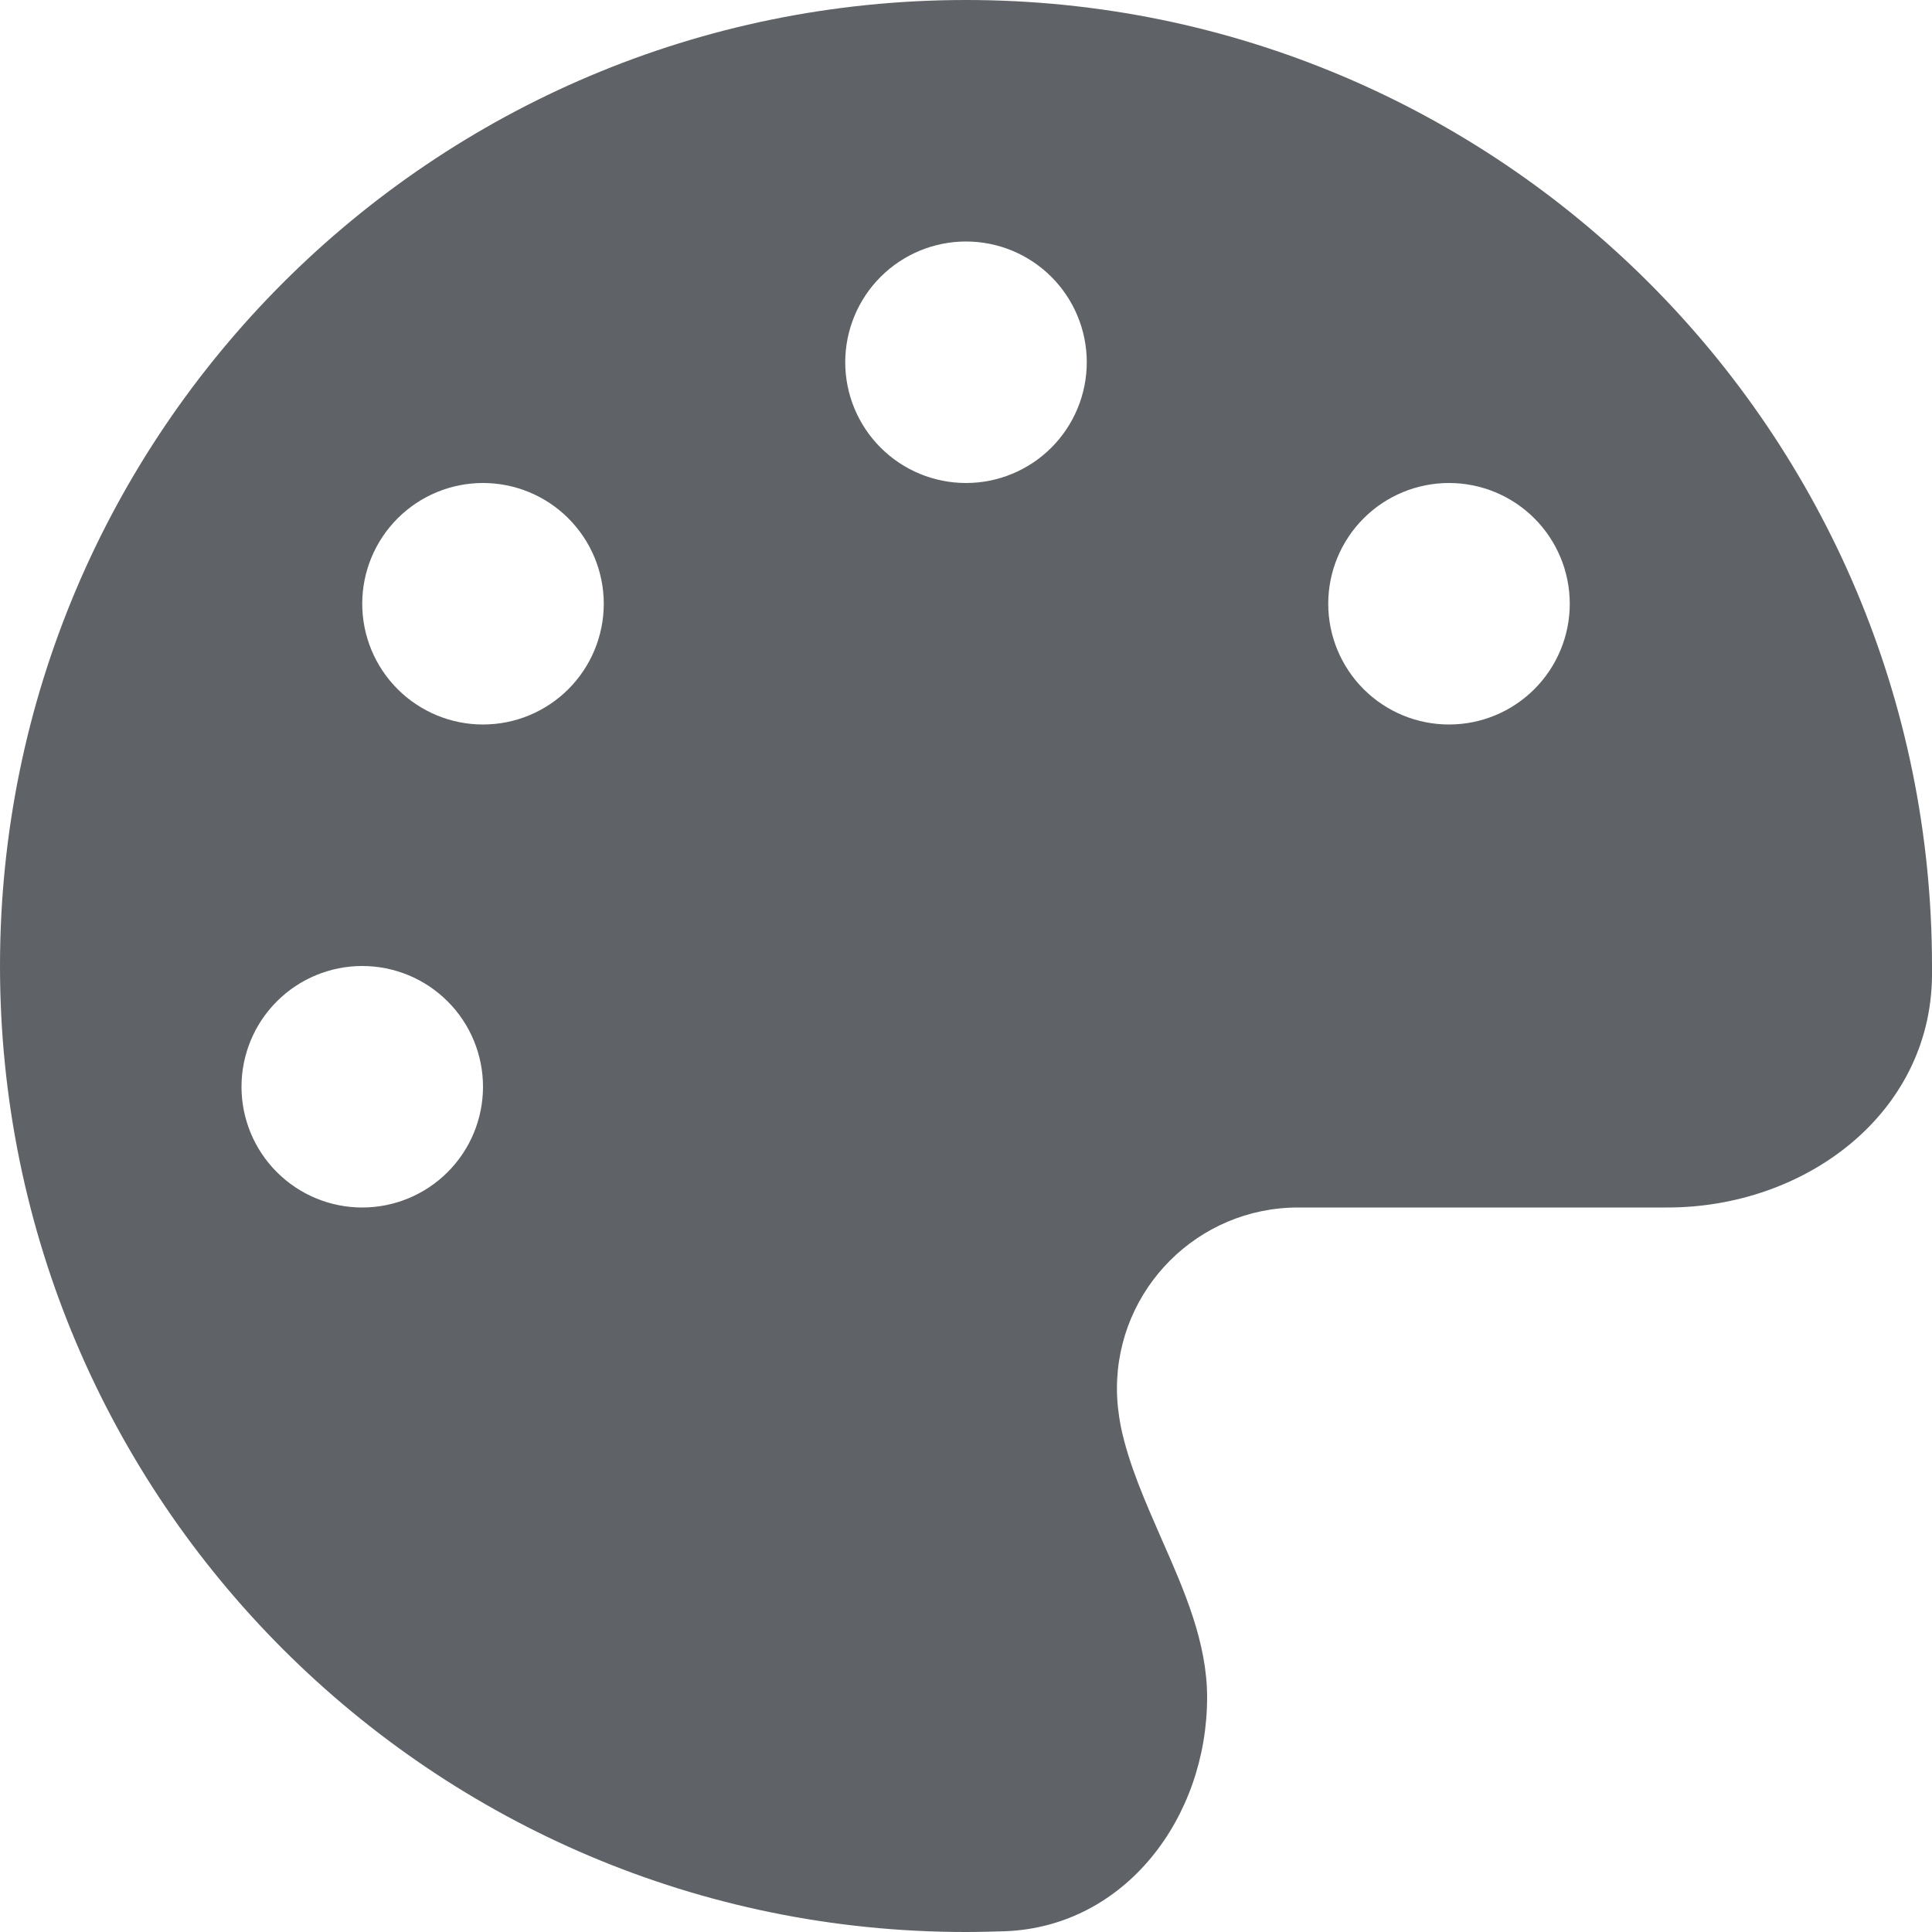 <svg width="55" height="55" viewBox="0 0 55 55" fill="none" xmlns="http://www.w3.org/2000/svg">
<g clip-path="url(#clip0_110_34)">
<path d="M55 27.5C55 27.597 55 27.693 55 27.79C54.957 31.711 51.391 34.375 47.47 34.375H36.953C34.106 34.375 31.797 36.685 31.797 39.531C31.797 39.897 31.84 40.251 31.904 40.595C32.13 41.69 32.602 42.743 33.065 43.807C33.72 45.289 34.364 46.761 34.364 48.318C34.364 51.734 32.044 54.839 28.628 54.978C28.252 54.989 27.876 55 27.489 55C12.31 55 0 42.69 0 27.5C0 12.31 12.31 0 27.5 0C42.69 0 55 12.31 55 27.5ZM13.75 30.938C13.75 30.026 13.388 29.151 12.743 28.507C12.098 27.862 11.224 27.5 10.312 27.5C9.401 27.5 8.526 27.862 7.882 28.507C7.237 29.151 6.875 30.026 6.875 30.938C6.875 31.849 7.237 32.724 7.882 33.368C8.526 34.013 9.401 34.375 10.312 34.375C11.224 34.375 12.098 34.013 12.743 33.368C13.388 32.724 13.75 31.849 13.75 30.938ZM13.75 20.625C14.662 20.625 15.536 20.263 16.181 19.618C16.825 18.974 17.188 18.099 17.188 17.188C17.188 16.276 16.825 15.402 16.181 14.757C15.536 14.112 14.662 13.75 13.75 13.75C12.838 13.75 11.964 14.112 11.319 14.757C10.675 15.402 10.312 16.276 10.312 17.188C10.312 18.099 10.675 18.974 11.319 19.618C11.964 20.263 12.838 20.625 13.75 20.625ZM30.938 10.312C30.938 9.401 30.575 8.526 29.931 7.882C29.286 7.237 28.412 6.875 27.5 6.875C26.588 6.875 25.714 7.237 25.069 7.882C24.425 8.526 24.062 9.401 24.062 10.312C24.062 11.224 24.425 12.098 25.069 12.743C25.714 13.388 26.588 13.75 27.5 13.75C28.412 13.75 29.286 13.388 29.931 12.743C30.575 12.098 30.938 11.224 30.938 10.312ZM41.25 20.625C42.162 20.625 43.036 20.263 43.681 19.618C44.325 18.974 44.688 18.099 44.688 17.188C44.688 16.276 44.325 15.402 43.681 14.757C43.036 14.112 42.162 13.75 41.25 13.75C40.338 13.75 39.464 14.112 38.819 14.757C38.175 15.402 37.812 16.276 37.812 17.188C37.812 18.099 38.175 18.974 38.819 19.618C39.464 20.263 40.338 20.625 41.25 20.625Z" fill="#5F6368"/>
</g>
<defs>
<clipPath id="clip0_110_34">
<rect width="55" height="55" fill="white"/>
</clipPath>
</defs>
</svg>
